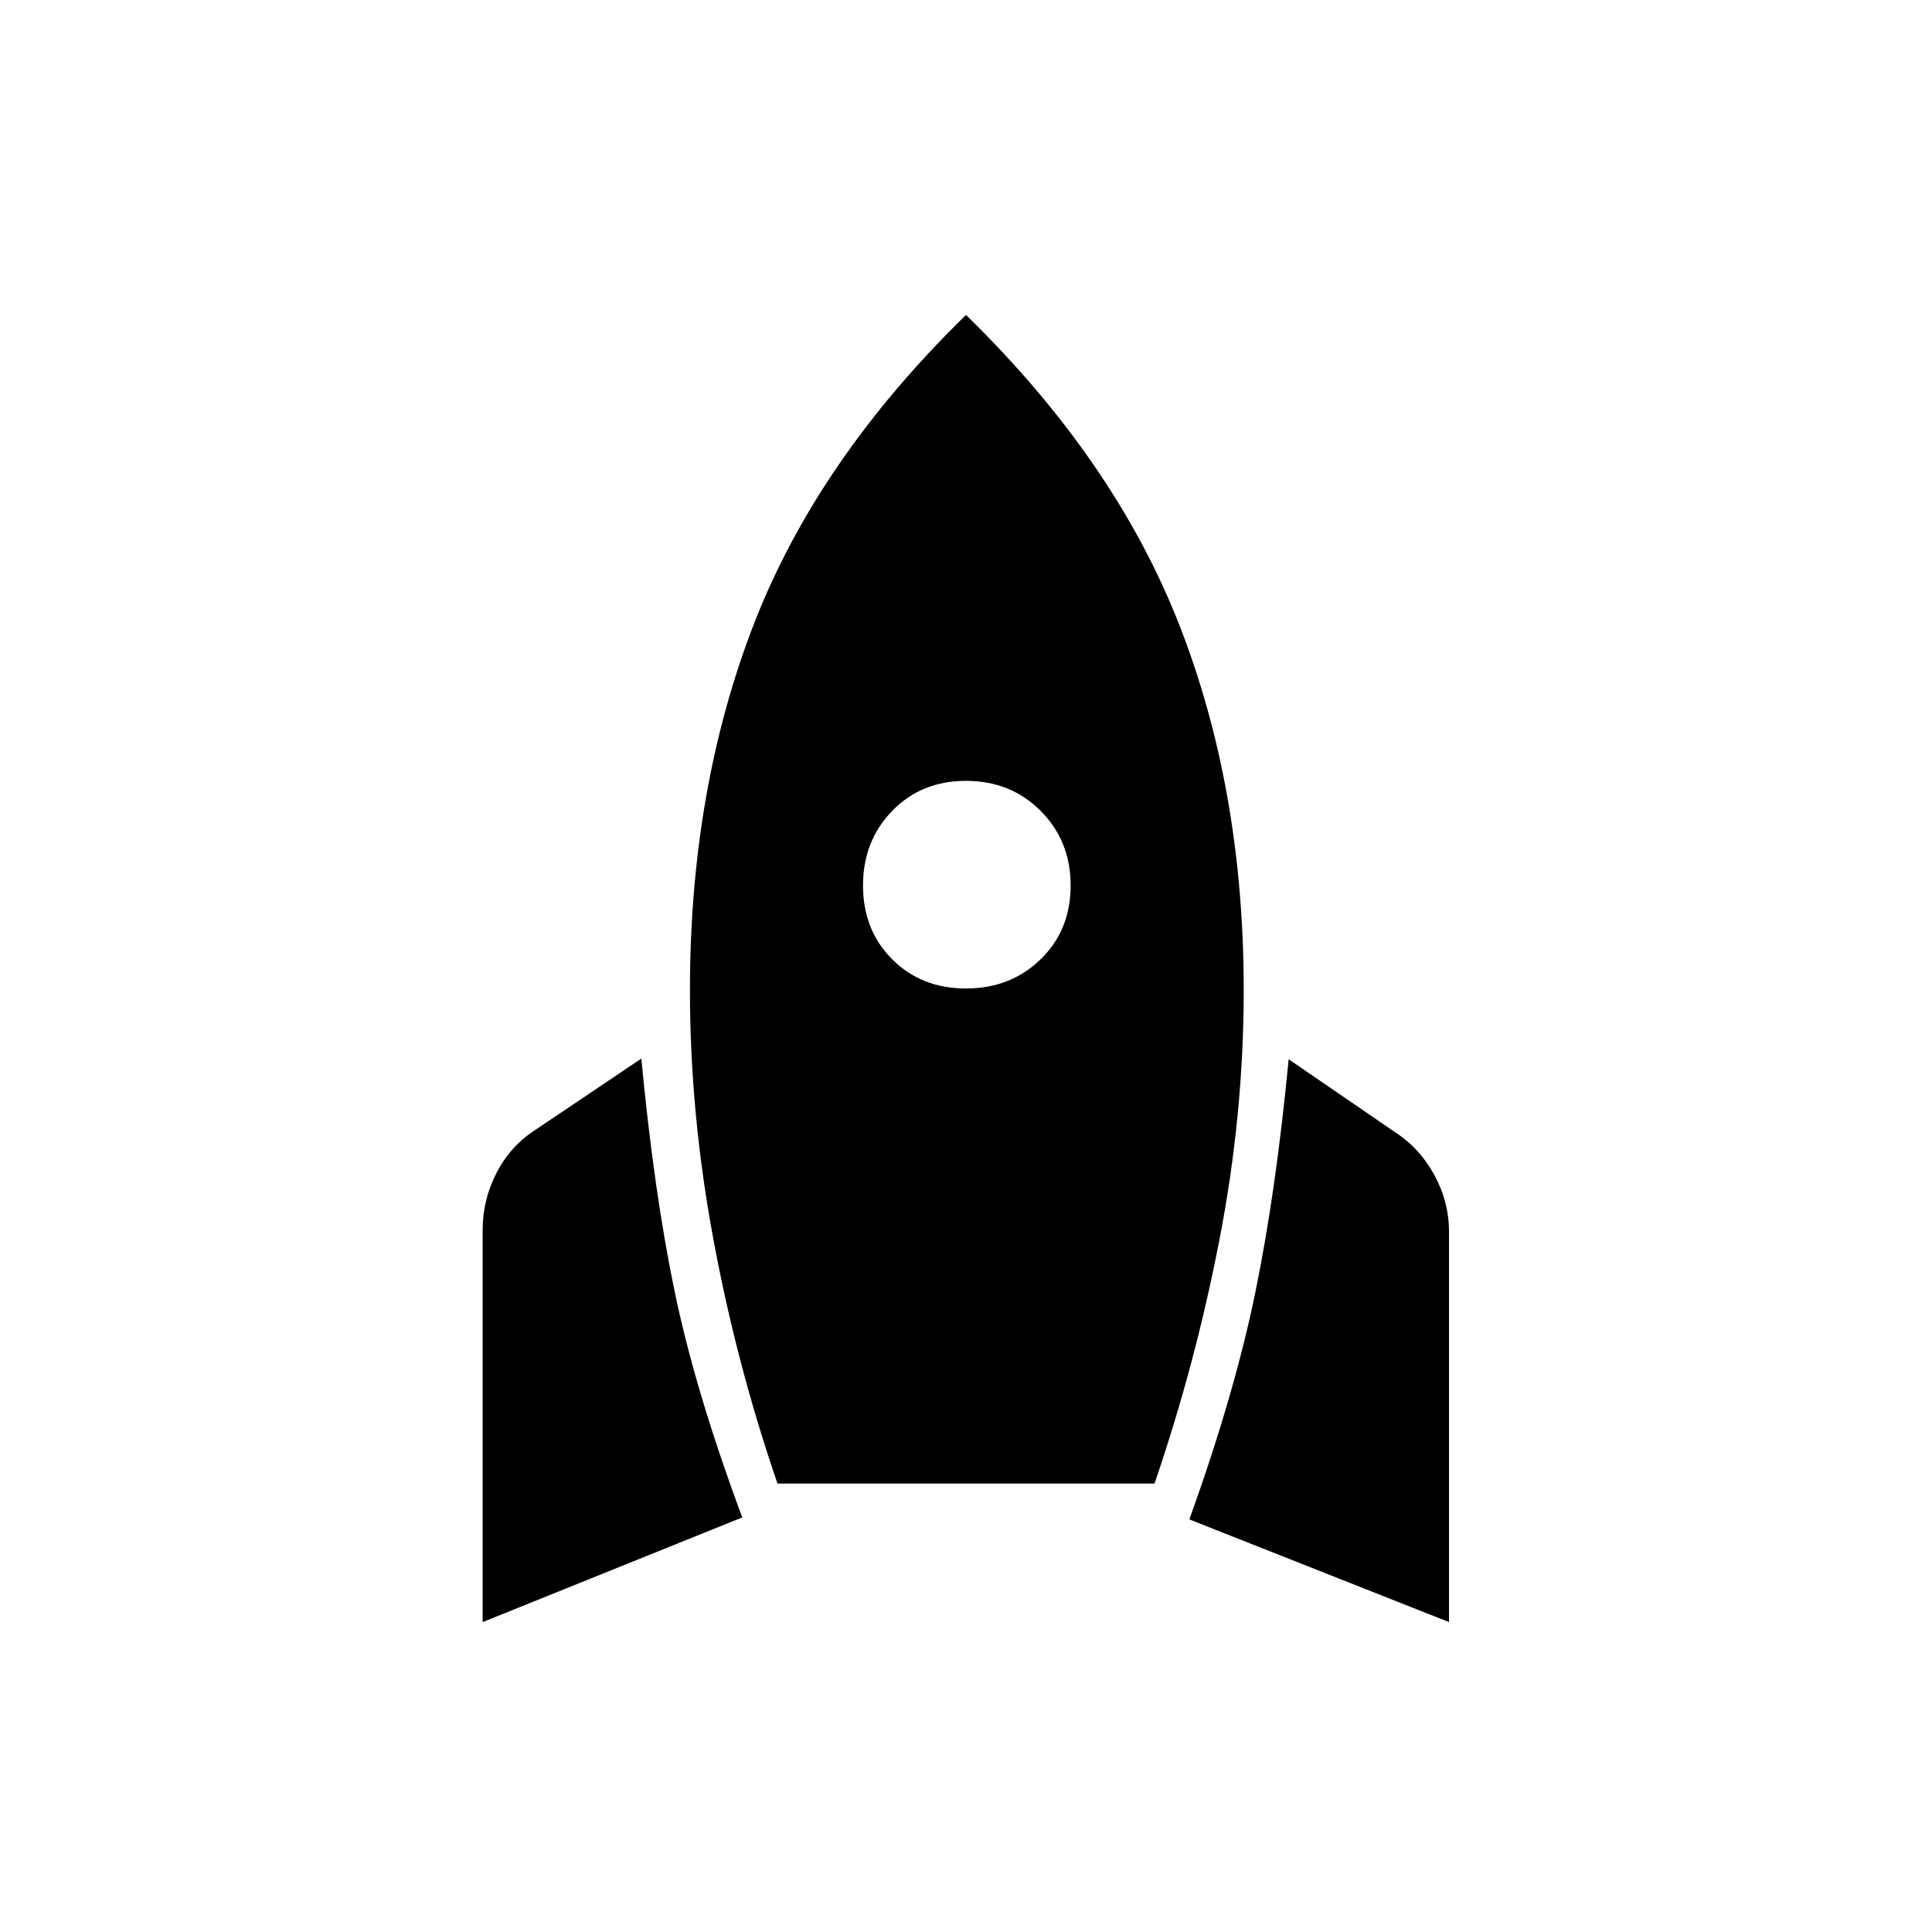 <svg xmlns="http://www.w3.org/2000/svg" height="40" viewBox="0 -960 960 960" width="40"><path d="M239.83-154v-195q0-14.83 6.92-28.25t19.42-21.42l52.5-35.33q6.33 66.67 16.66 116.25 10.34 49.58 33.5 111.75l-129 52Zm146.5-68.83Q366-282 354.42-344.5 342.83-407 342.83-468q0-99.83 31.67-181.67Q406.17-731.5 480-803.5q73.83 72 105.92 153.83Q618-567.83 618-468q0 61.5-12 123.67-12 62.16-32.33 121.5H386.33Zm93.67-246q22.17 0 37.08-14.5Q532-497.83 532-520t-14.92-37.08Q502.17-572 480-572q-22.17 0-36.67 14.92-14.5 14.91-14.5 37.08 0 22.17 14.5 36.67t36.67 14.5ZM720-154l-129-51q22.33-62.17 32.67-112.33Q634-367.5 640.33-433.67l52.5 36q12.5 8 19.84 21.42Q720-362.83 720-348v194Z"/></svg>